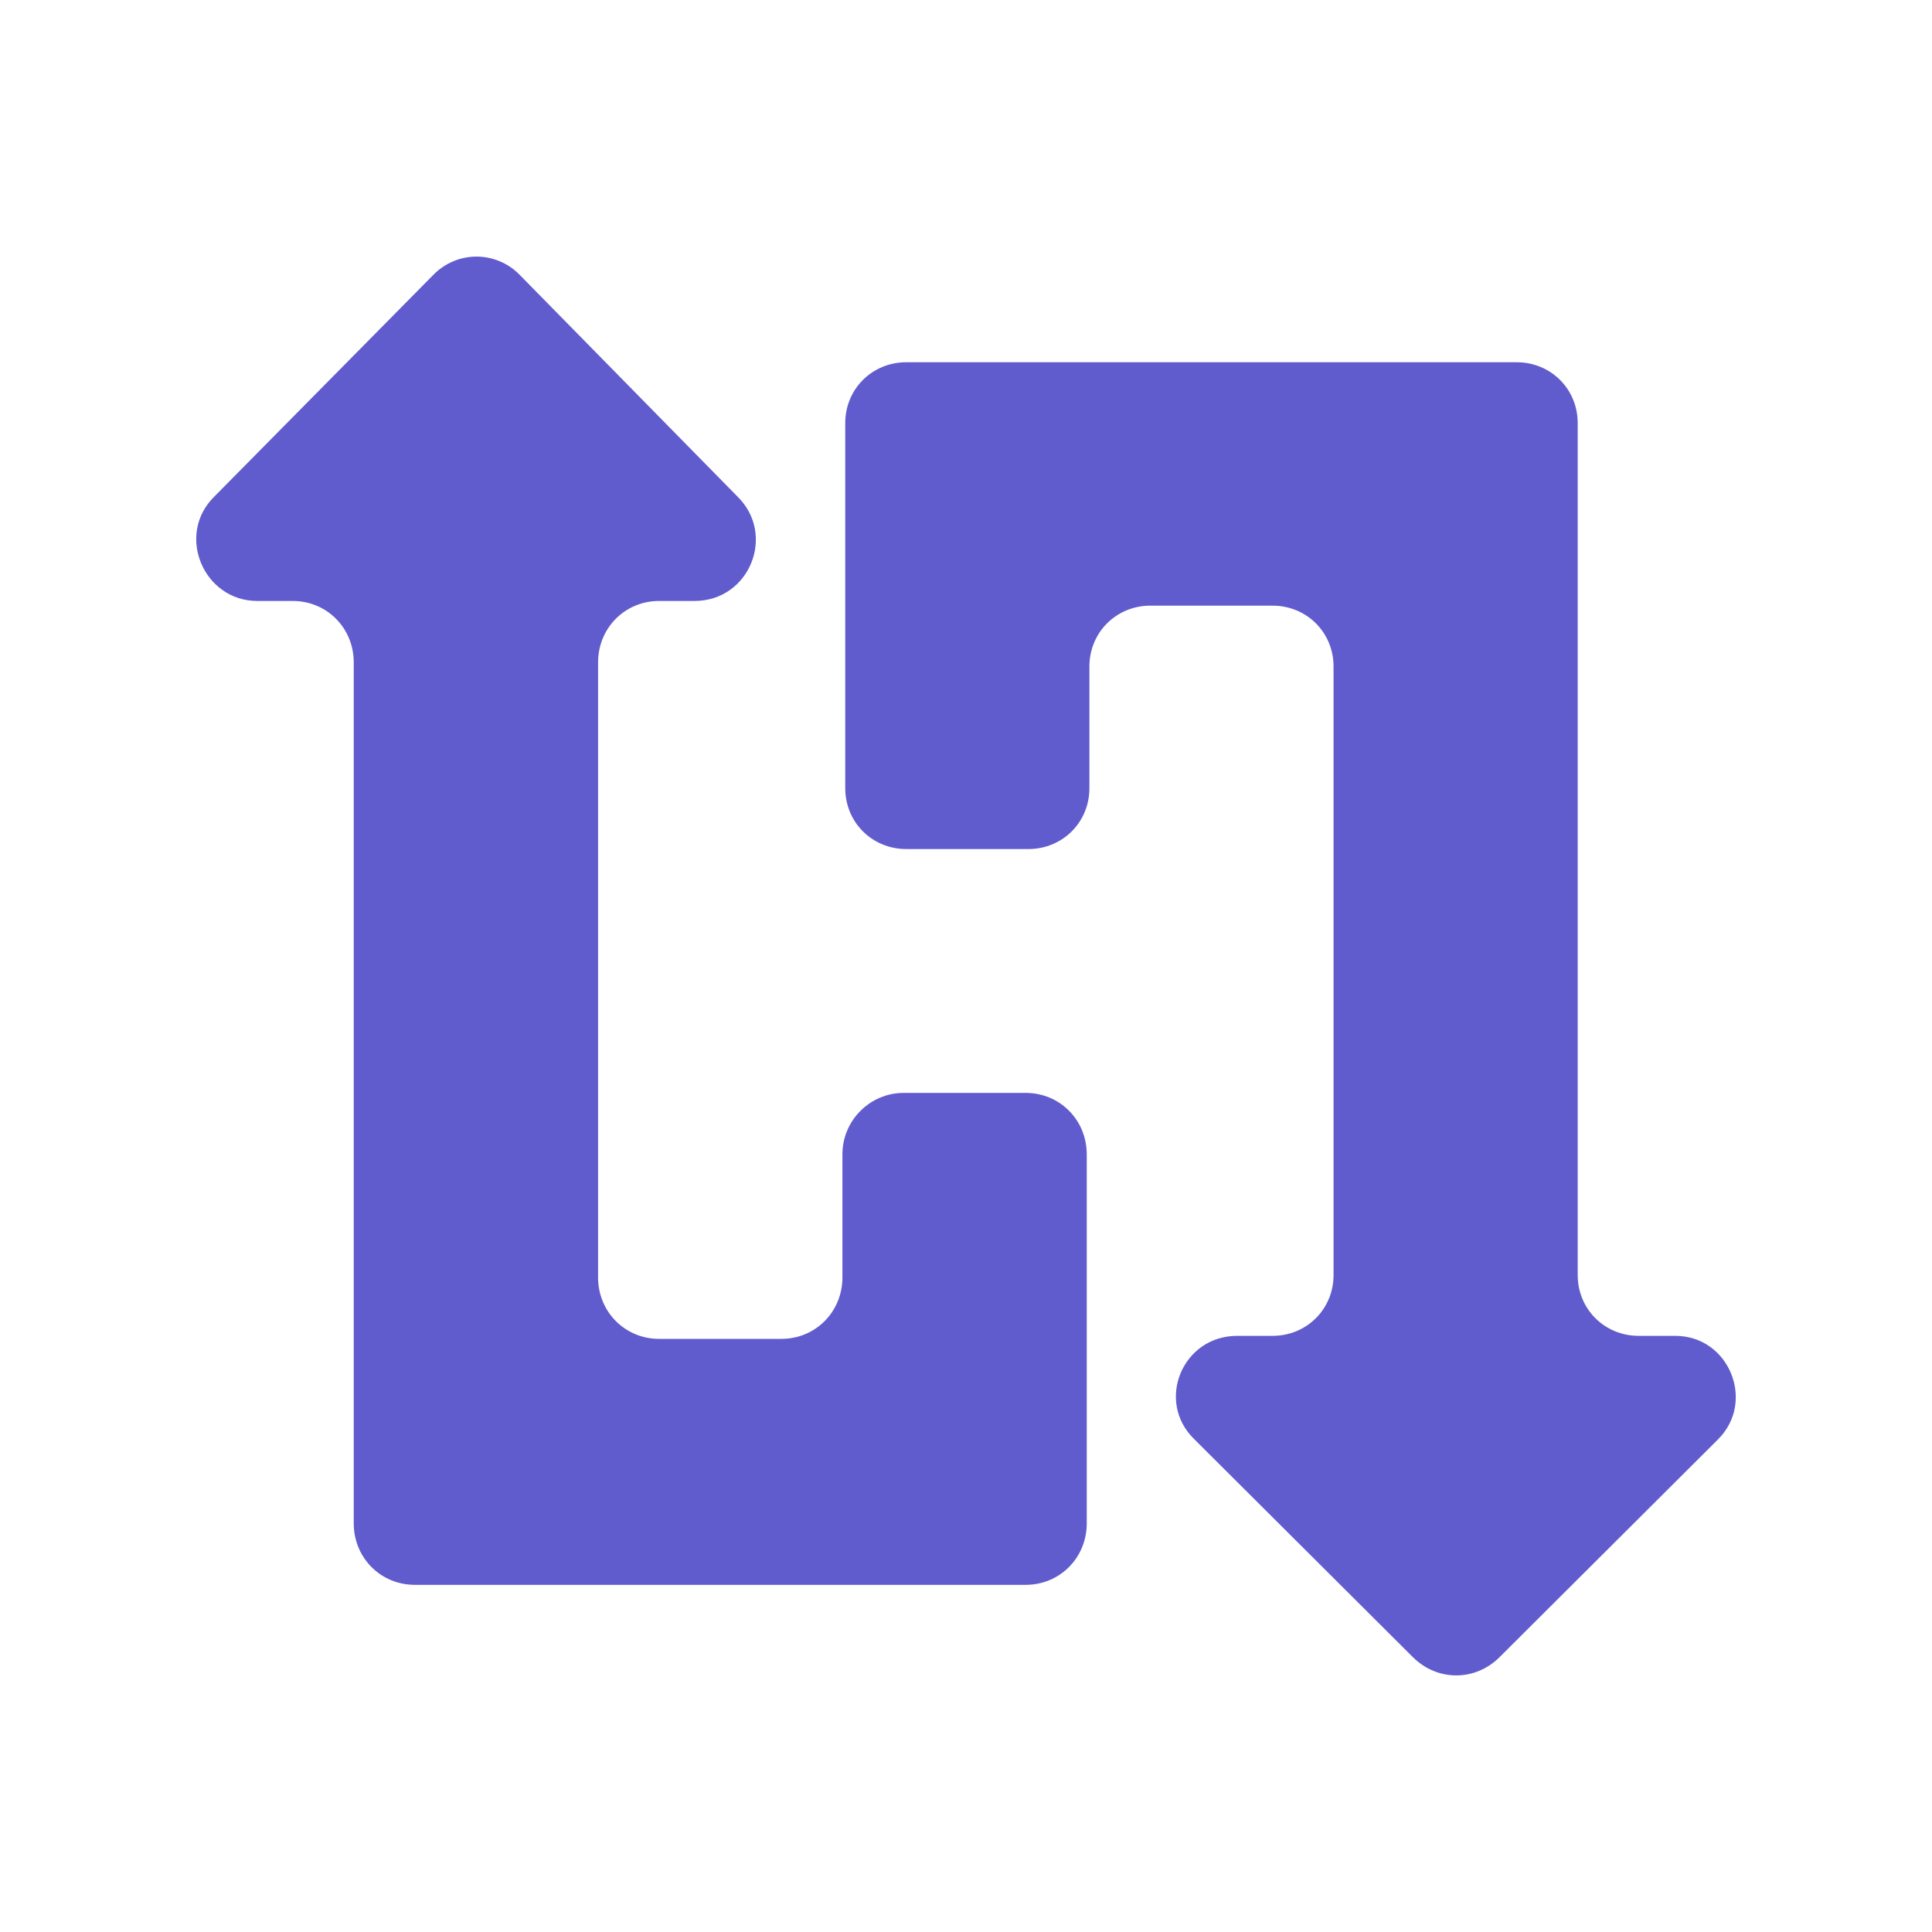 <?xml version="1.0" encoding="UTF-8"?>
<svg width="128px" height="128px" viewBox="0 0 128 128" version="1.1" xmlns="http://www.w3.org/2000/svg" xmlns:xlink="http://www.w3.org/1999/xlink">
    <g stroke="none" stroke-width="1" fill="none" fill-rule="evenodd">
        <g id="hyphen-logo" transform="translate(13, 17)" fill="#615CCD" fill-rule="nonzero">
            <path d="M42.812,59.482 L42.812,67.63 C42.812,69.911 41.031,71.704 38.765,71.704 L30.671,71.704 C28.405,71.704 26.624,69.911 26.624,67.63 L26.624,26.889 C26.624,24.608 28.405,22.815 30.671,22.815 L33.018,22.815 C36.661,22.815 38.441,18.415 35.851,15.889 L21.444,1.223 C20.69,0.441 19.653,0 18.571,0 C17.488,0 16.452,0.441 15.697,1.223 L1.209,15.889 C-1.381,18.415 0.481,22.815 4.042,22.815 L6.389,22.815 C8.656,22.815 10.436,24.608 10.436,26.889 L10.436,83.926 C10.436,86.207 12.217,88 14.483,88 L54.953,88 C57.219,88 59,86.207 59,83.926 L59,59.482 C59,57.2 57.219,55.408 54.953,55.408 L46.859,55.408 C44.674,55.408 42.812,57.2 42.812,59.482 Z" id="Path"></path>
            <path d="M95.571,71.504 C93.306,71.504 91.527,69.73 91.527,67.473 L91.527,11.032 C91.527,8.774 89.747,7 87.483,7 L47.044,7 C44.779,7 43,8.774 43,11.032 L43,35.221 C43,37.478 44.779,39.252 47.044,39.252 L55.132,39.252 C57.396,39.252 59.176,37.478 59.176,35.221 L59.176,27.158 C59.176,24.9 60.955,23.126 63.219,23.126 L71.307,23.126 C73.572,23.126 75.351,24.9 75.351,27.158 L75.351,67.473 C75.351,69.73 73.572,71.504 71.307,71.504 L68.962,71.504 C65.322,71.504 63.543,75.858 66.131,78.358 L80.608,92.791 C82.226,94.403 84.733,94.403 86.351,92.791 L100.828,78.358 C103.335,75.858 101.556,71.504 97.997,71.504 L95.571,71.504 L95.571,71.504 Z" id="Path"></path>
        </g>
    </g>
</svg>